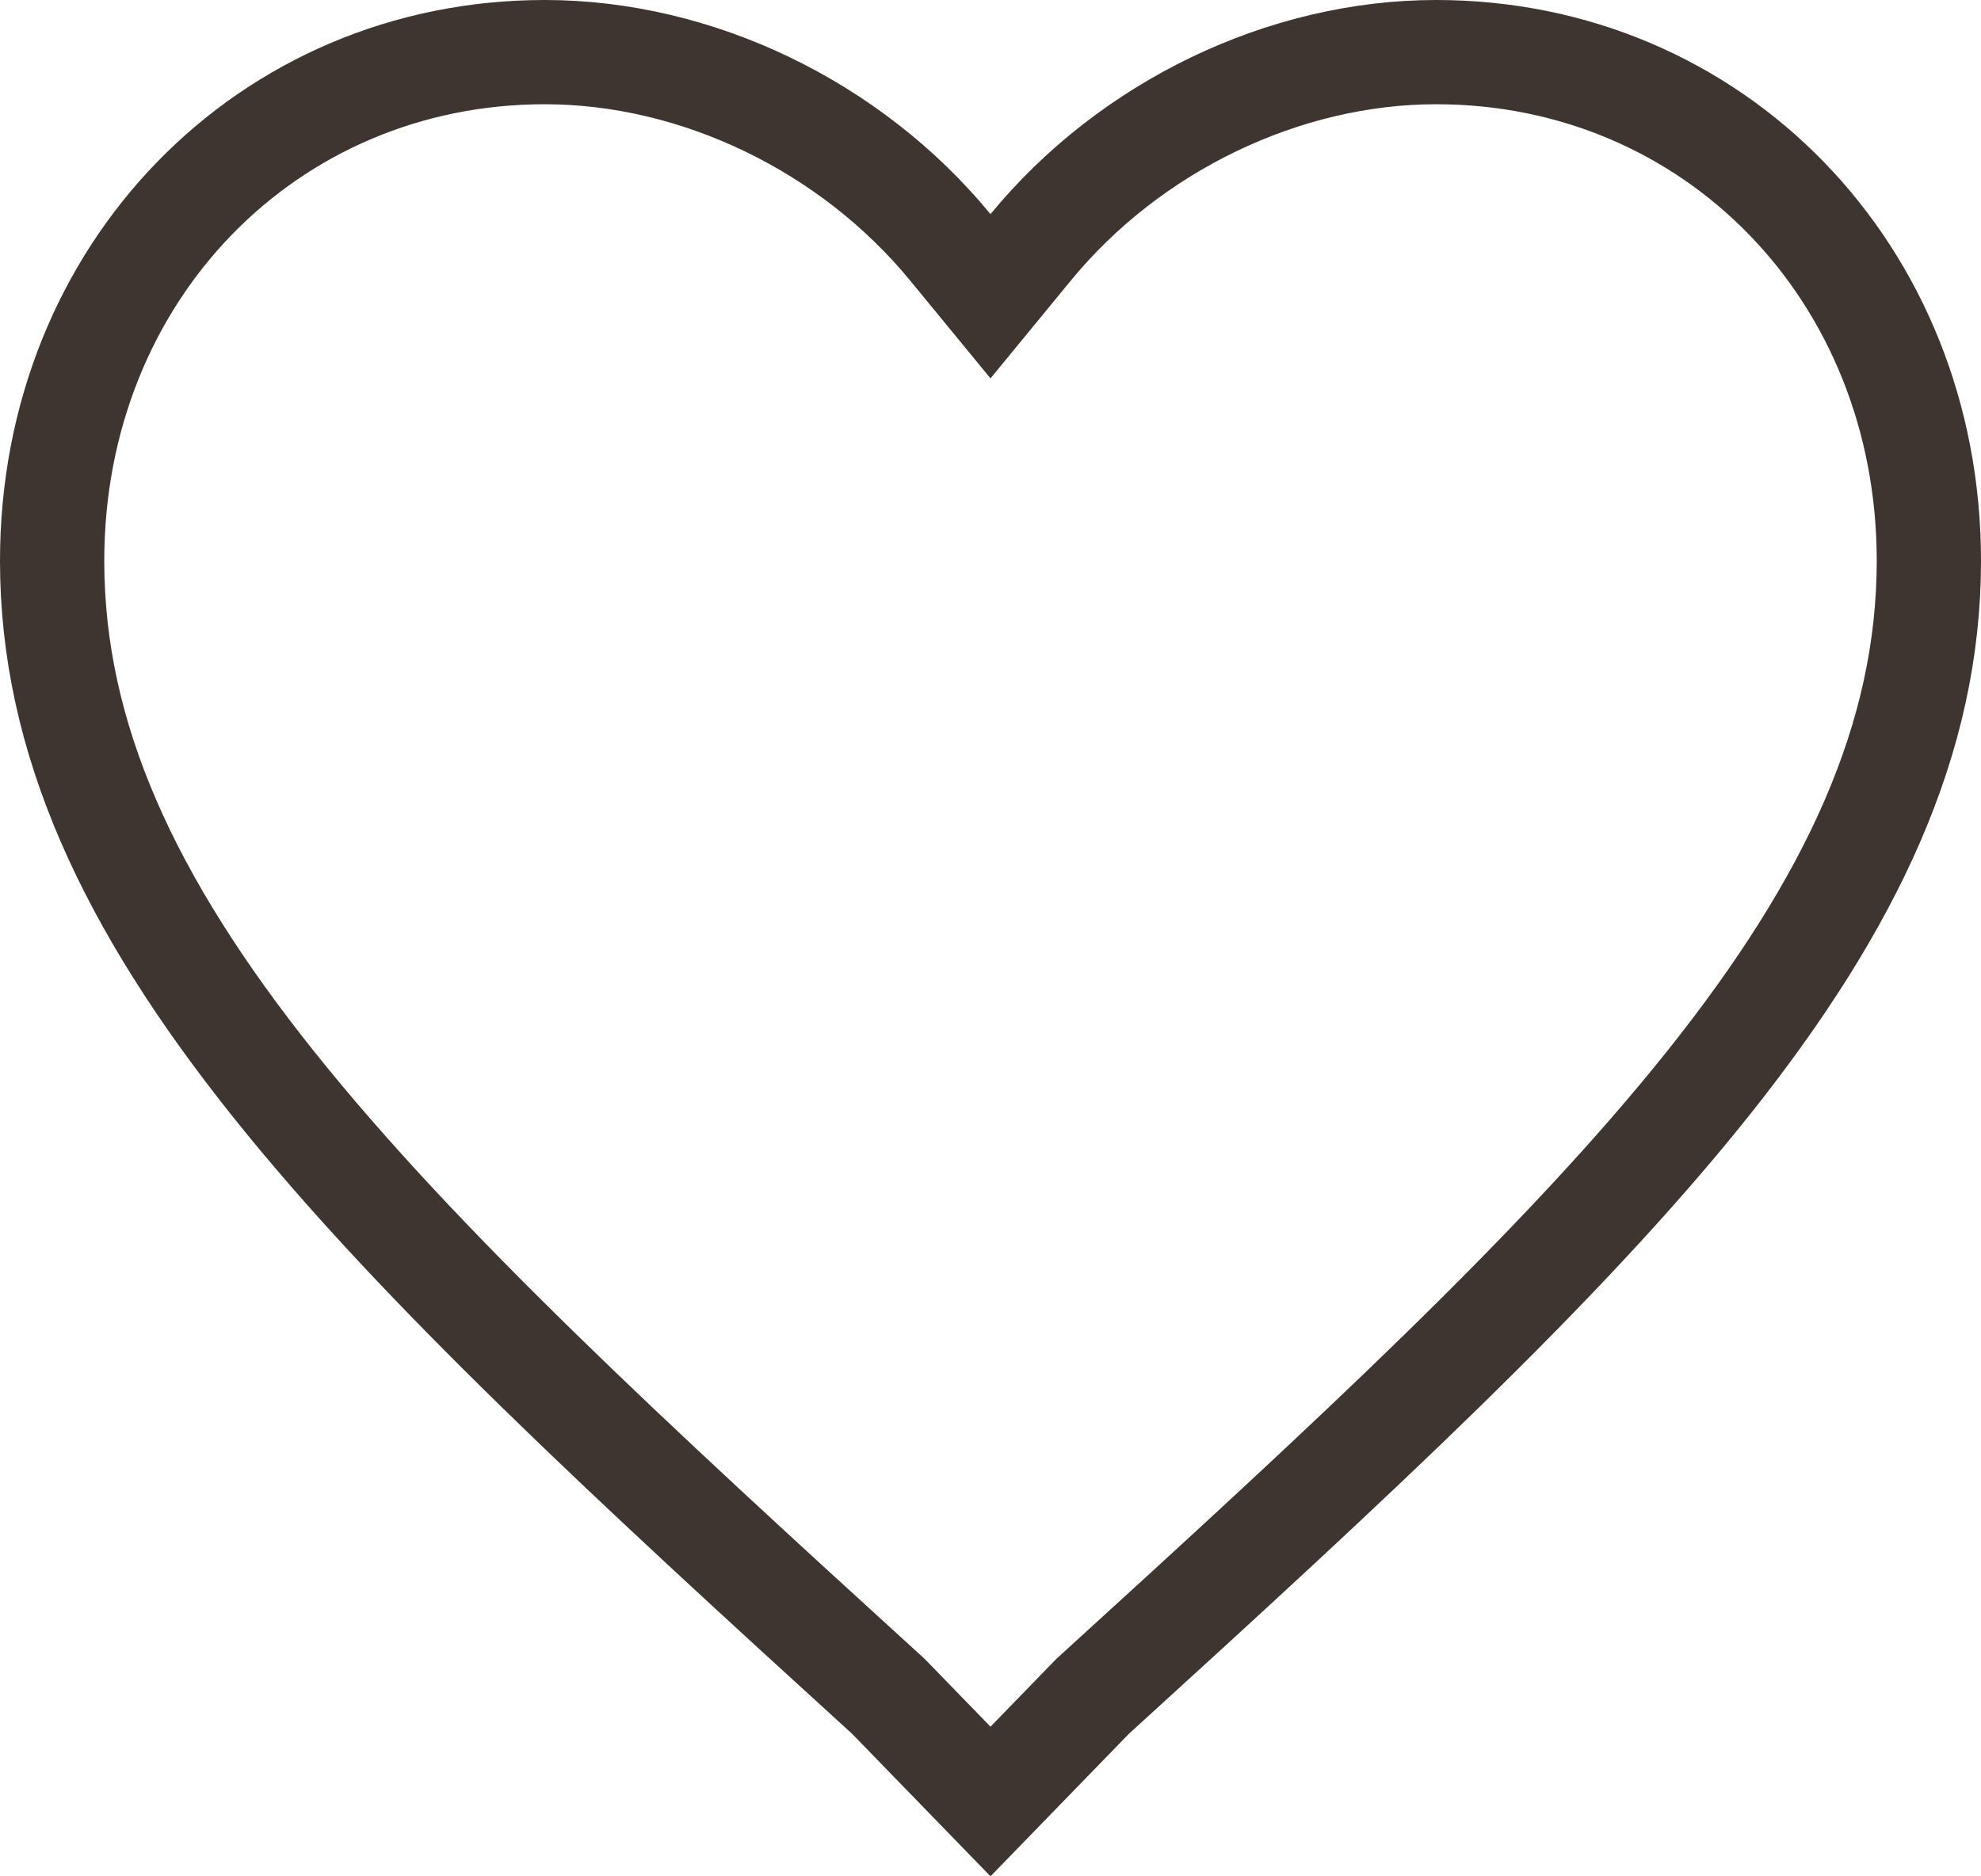 <svg width="19" height="18" viewBox="0 0 19 18" fill="none" xmlns="http://www.w3.org/2000/svg">
<path d="M9.5 17.282L8.529 16.282L8.518 16.271L8.507 16.261C6.029 14.003 4.019 12.148 2.623 10.4C1.234 8.66 0.5 7.08 0.5 5.38C0.5 2.61 2.57 0.5 5.225 0.5C6.685 0.5 8.16 1.211 9.114 2.372L9.5 2.842L9.886 2.372C10.84 1.211 12.315 0.5 13.775 0.5C16.43 0.5 18.5 2.61 18.5 5.38C18.5 7.08 17.766 8.66 16.377 10.4C14.981 12.148 12.972 14.003 10.493 16.261L10.482 16.271L10.471 16.282L9.5 17.282Z" stroke="#3E3430"/>
</svg>
